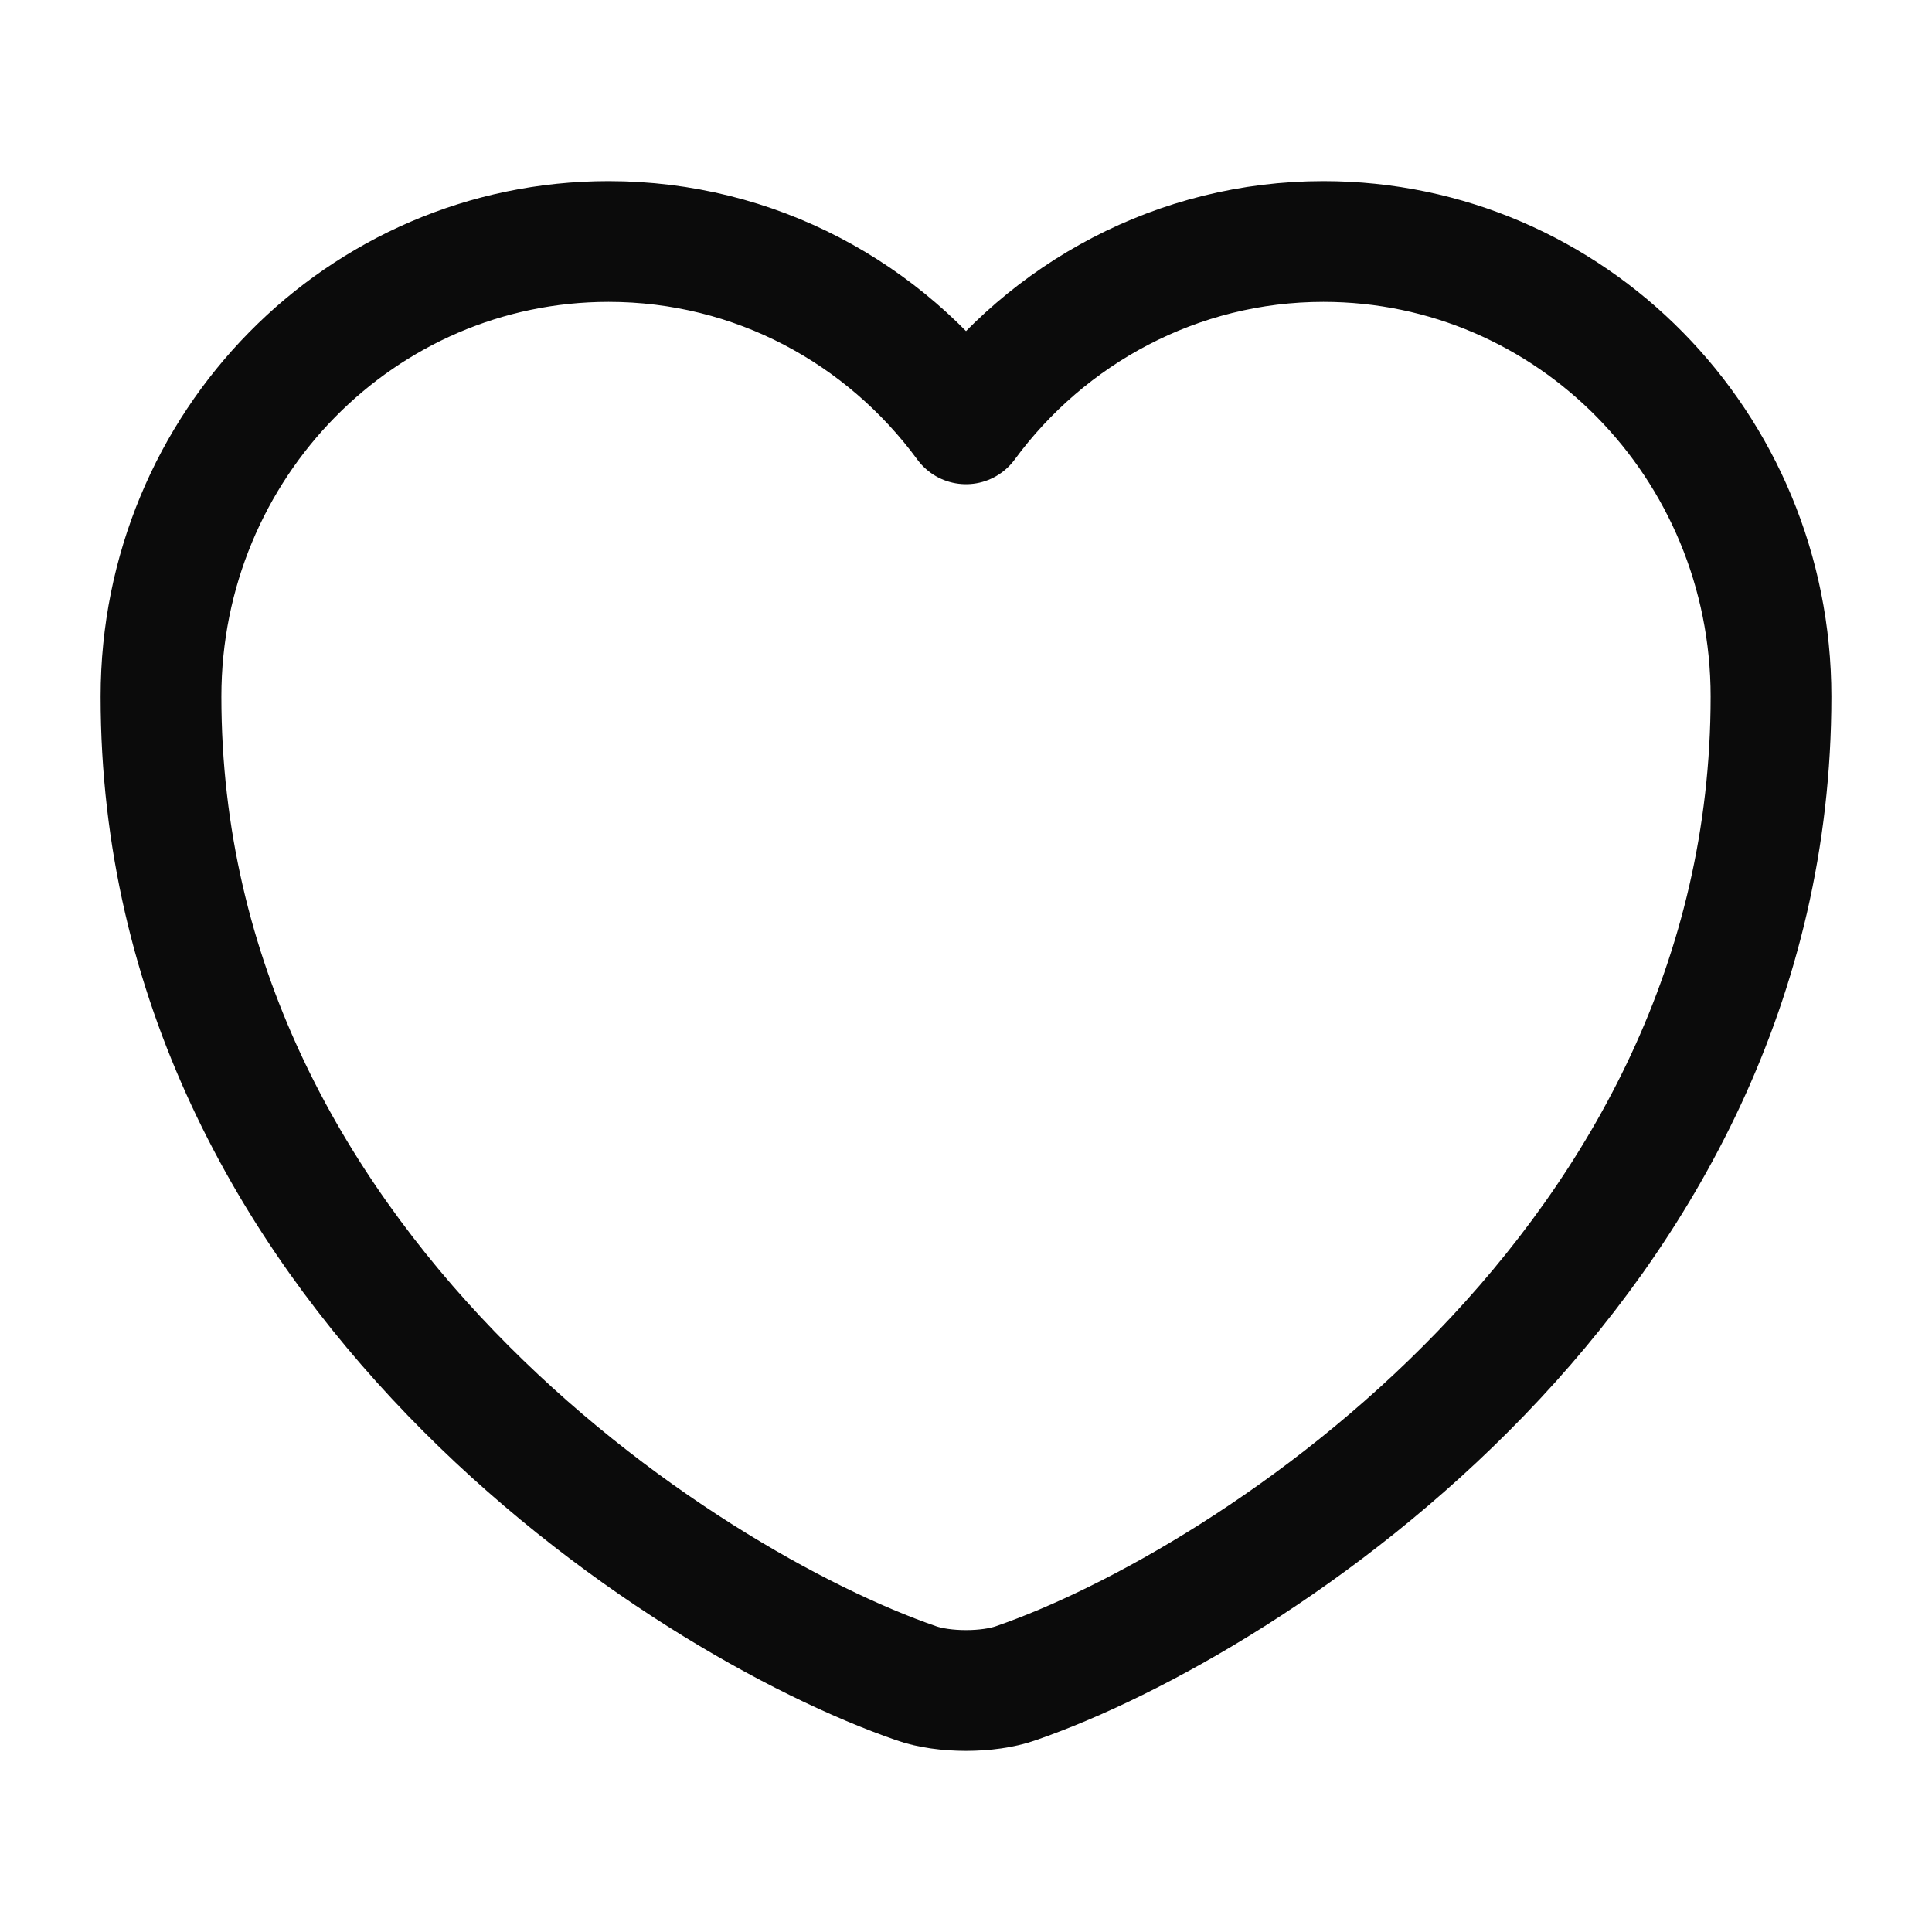 <svg width="24" height="24" viewBox="0 0 24 24" fill="none" xmlns="http://www.w3.org/2000/svg">
<path d="M12.62 20.909C12.28 21.03 11.72 21.03 11.38 20.909C8.48 19.908 2 15.732 2 8.653C2 5.528 4.49 3 7.56 3C9.38 3 10.99 3.89 12 5.265C13.01 3.89 14.63 3 16.44 3C19.51 3 22 5.528 22 8.653C22 15.732 15.52 19.908 12.62 20.909Z" stroke="#0B0B0B" stroke-width="1.5" stroke-linecap="round" stroke-linejoin="round"/>
</svg>
